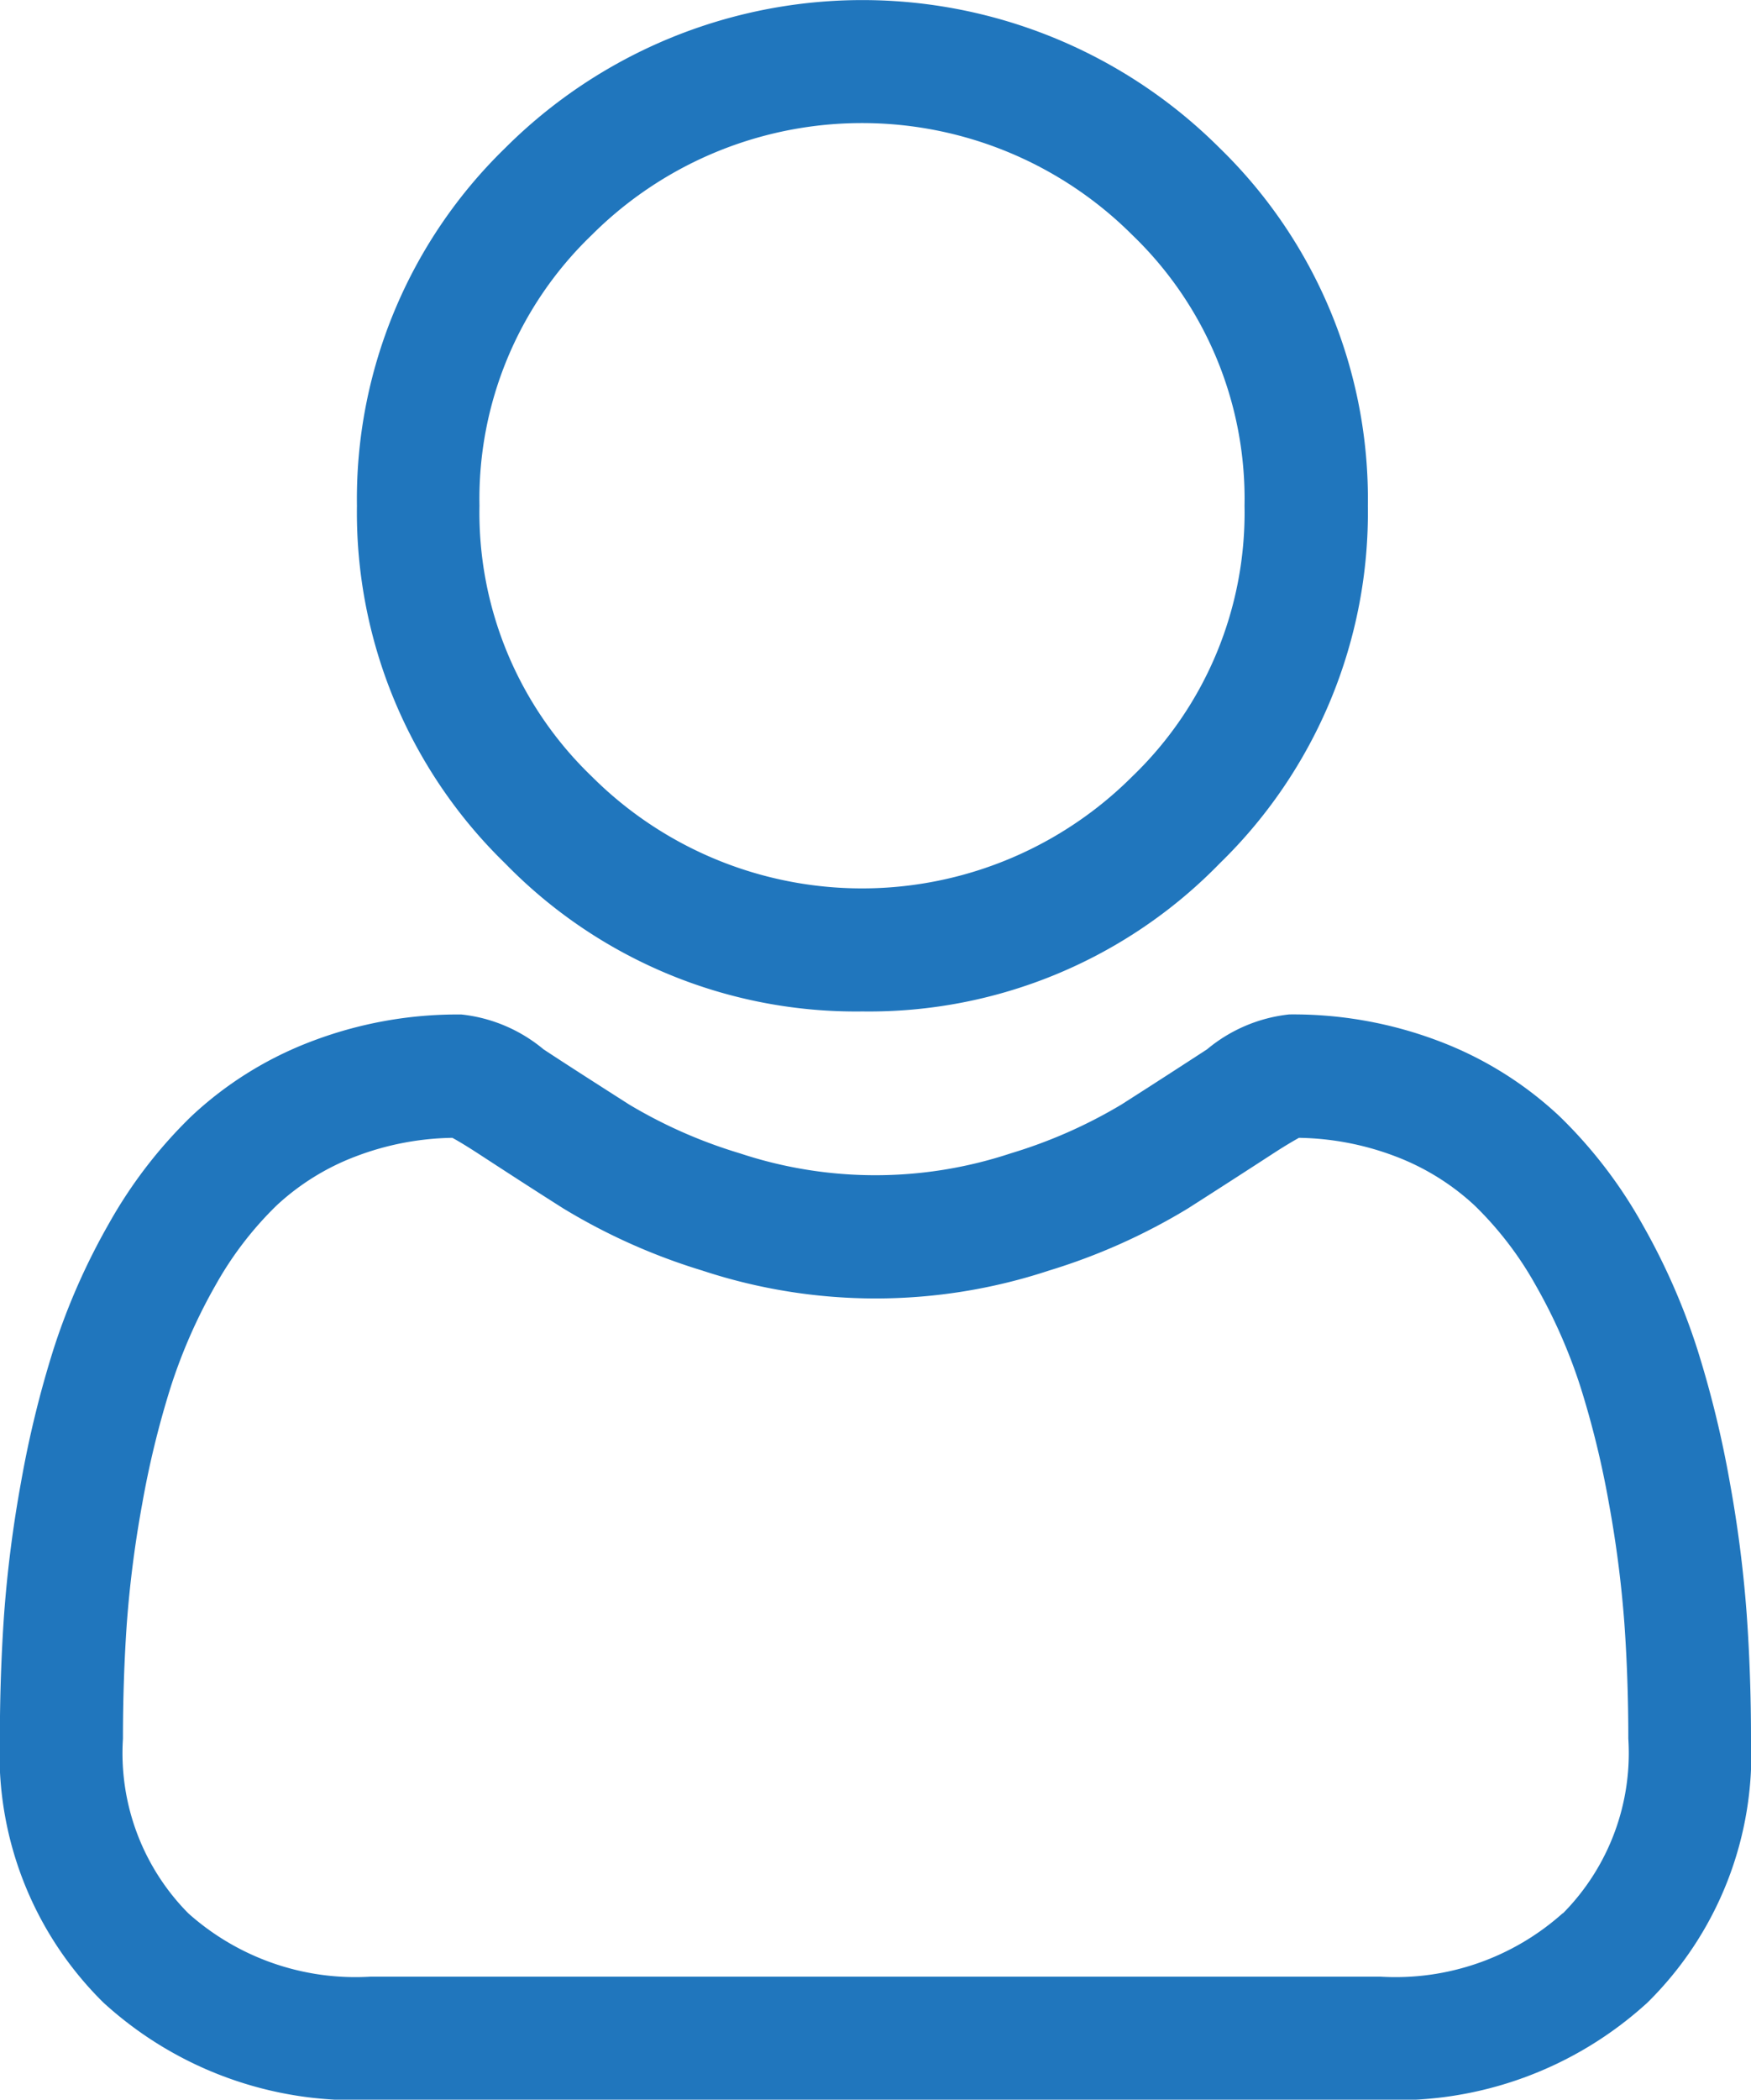 <svg xmlns="http://www.w3.org/2000/svg" width="25.863" height="31" viewBox="0 0 25.863 31"><defs><style>.a{fill:#2076bd;}</style></defs><g transform="translate(0 0)"><path class="a" d="M94.5,14.933a7.225,7.225,0,0,0,5.279-2.187,7.225,7.225,0,0,0,2.187-5.279,7.225,7.225,0,0,0-2.187-5.279,7.465,7.465,0,0,0-10.558,0,7.225,7.225,0,0,0-2.187,5.279,7.225,7.225,0,0,0,2.188,5.279A7.227,7.227,0,0,0,94.5,14.933ZM90.5,3.472a5.648,5.648,0,0,1,7.989,0,5.4,5.4,0,0,1,1.655,3.994,5.4,5.4,0,0,1-1.655,3.995,5.647,5.647,0,0,1-7.989,0,5.4,5.4,0,0,1-1.656-3.995A5.4,5.4,0,0,1,90.5,3.472Zm0,0" transform="translate(-81.762 0)"/><path class="a" d="M25.8,256.18a18.441,18.441,0,0,0-.251-1.959,15.431,15.431,0,0,0-.482-1.969,9.728,9.728,0,0,0-.81-1.837,6.924,6.924,0,0,0-1.221-1.591,5.383,5.383,0,0,0-1.754-1.1,6.062,6.062,0,0,0-2.239-.405,2.272,2.272,0,0,0-1.214.515c-.364.237-.789.512-1.264.815a7.246,7.246,0,0,1-1.636.721,6.352,6.352,0,0,1-4,0,7.222,7.222,0,0,1-1.635-.72c-.47-.3-.9-.575-1.265-.815a2.27,2.27,0,0,0-1.213-.515,6.053,6.053,0,0,0-2.239.406,5.377,5.377,0,0,0-1.754,1.1,6.925,6.925,0,0,0-1.22,1.591,9.747,9.747,0,0,0-.81,1.837,15.47,15.47,0,0,0-.482,1.969,18.318,18.318,0,0,0-.251,1.96c-.041.592-.062,1.208-.062,1.831a5.148,5.148,0,0,0,1.529,3.894,5.5,5.5,0,0,0,3.94,1.437H20.395a5.5,5.5,0,0,0,3.939-1.437,5.146,5.146,0,0,0,1.529-3.895c0-.625-.021-1.241-.063-1.831Zm-2.719,4.41a3.705,3.705,0,0,1-2.687.936H5.468a3.705,3.705,0,0,1-2.687-.936,3.361,3.361,0,0,1-.965-2.578c0-.581.019-1.154.057-1.7a16.521,16.521,0,0,1,.227-1.764,13.644,13.644,0,0,1,.424-1.736,7.934,7.934,0,0,1,.659-1.494,5.133,5.133,0,0,1,.9-1.176,3.571,3.571,0,0,1,1.167-.725,4.18,4.18,0,0,1,1.431-.276c.064.034.177.1.36.218.373.243.8.521,1.28.825a9,9,0,0,0,2.053.917,8.166,8.166,0,0,0,5.119,0,9.011,9.011,0,0,0,2.054-.918c.487-.311.905-.581,1.279-.824.184-.119.3-.184.36-.218a4.183,4.183,0,0,1,1.431.276,3.576,3.576,0,0,1,1.166.725,5.12,5.12,0,0,1,.9,1.176,7.908,7.908,0,0,1,.659,1.493,13.611,13.611,0,0,1,.424,1.736,16.661,16.661,0,0,1,.227,1.765h0c.039.548.058,1.122.058,1.7a3.361,3.361,0,0,1-.965,2.578Zm0,0" transform="translate(0 -232.342)"/></g></svg>